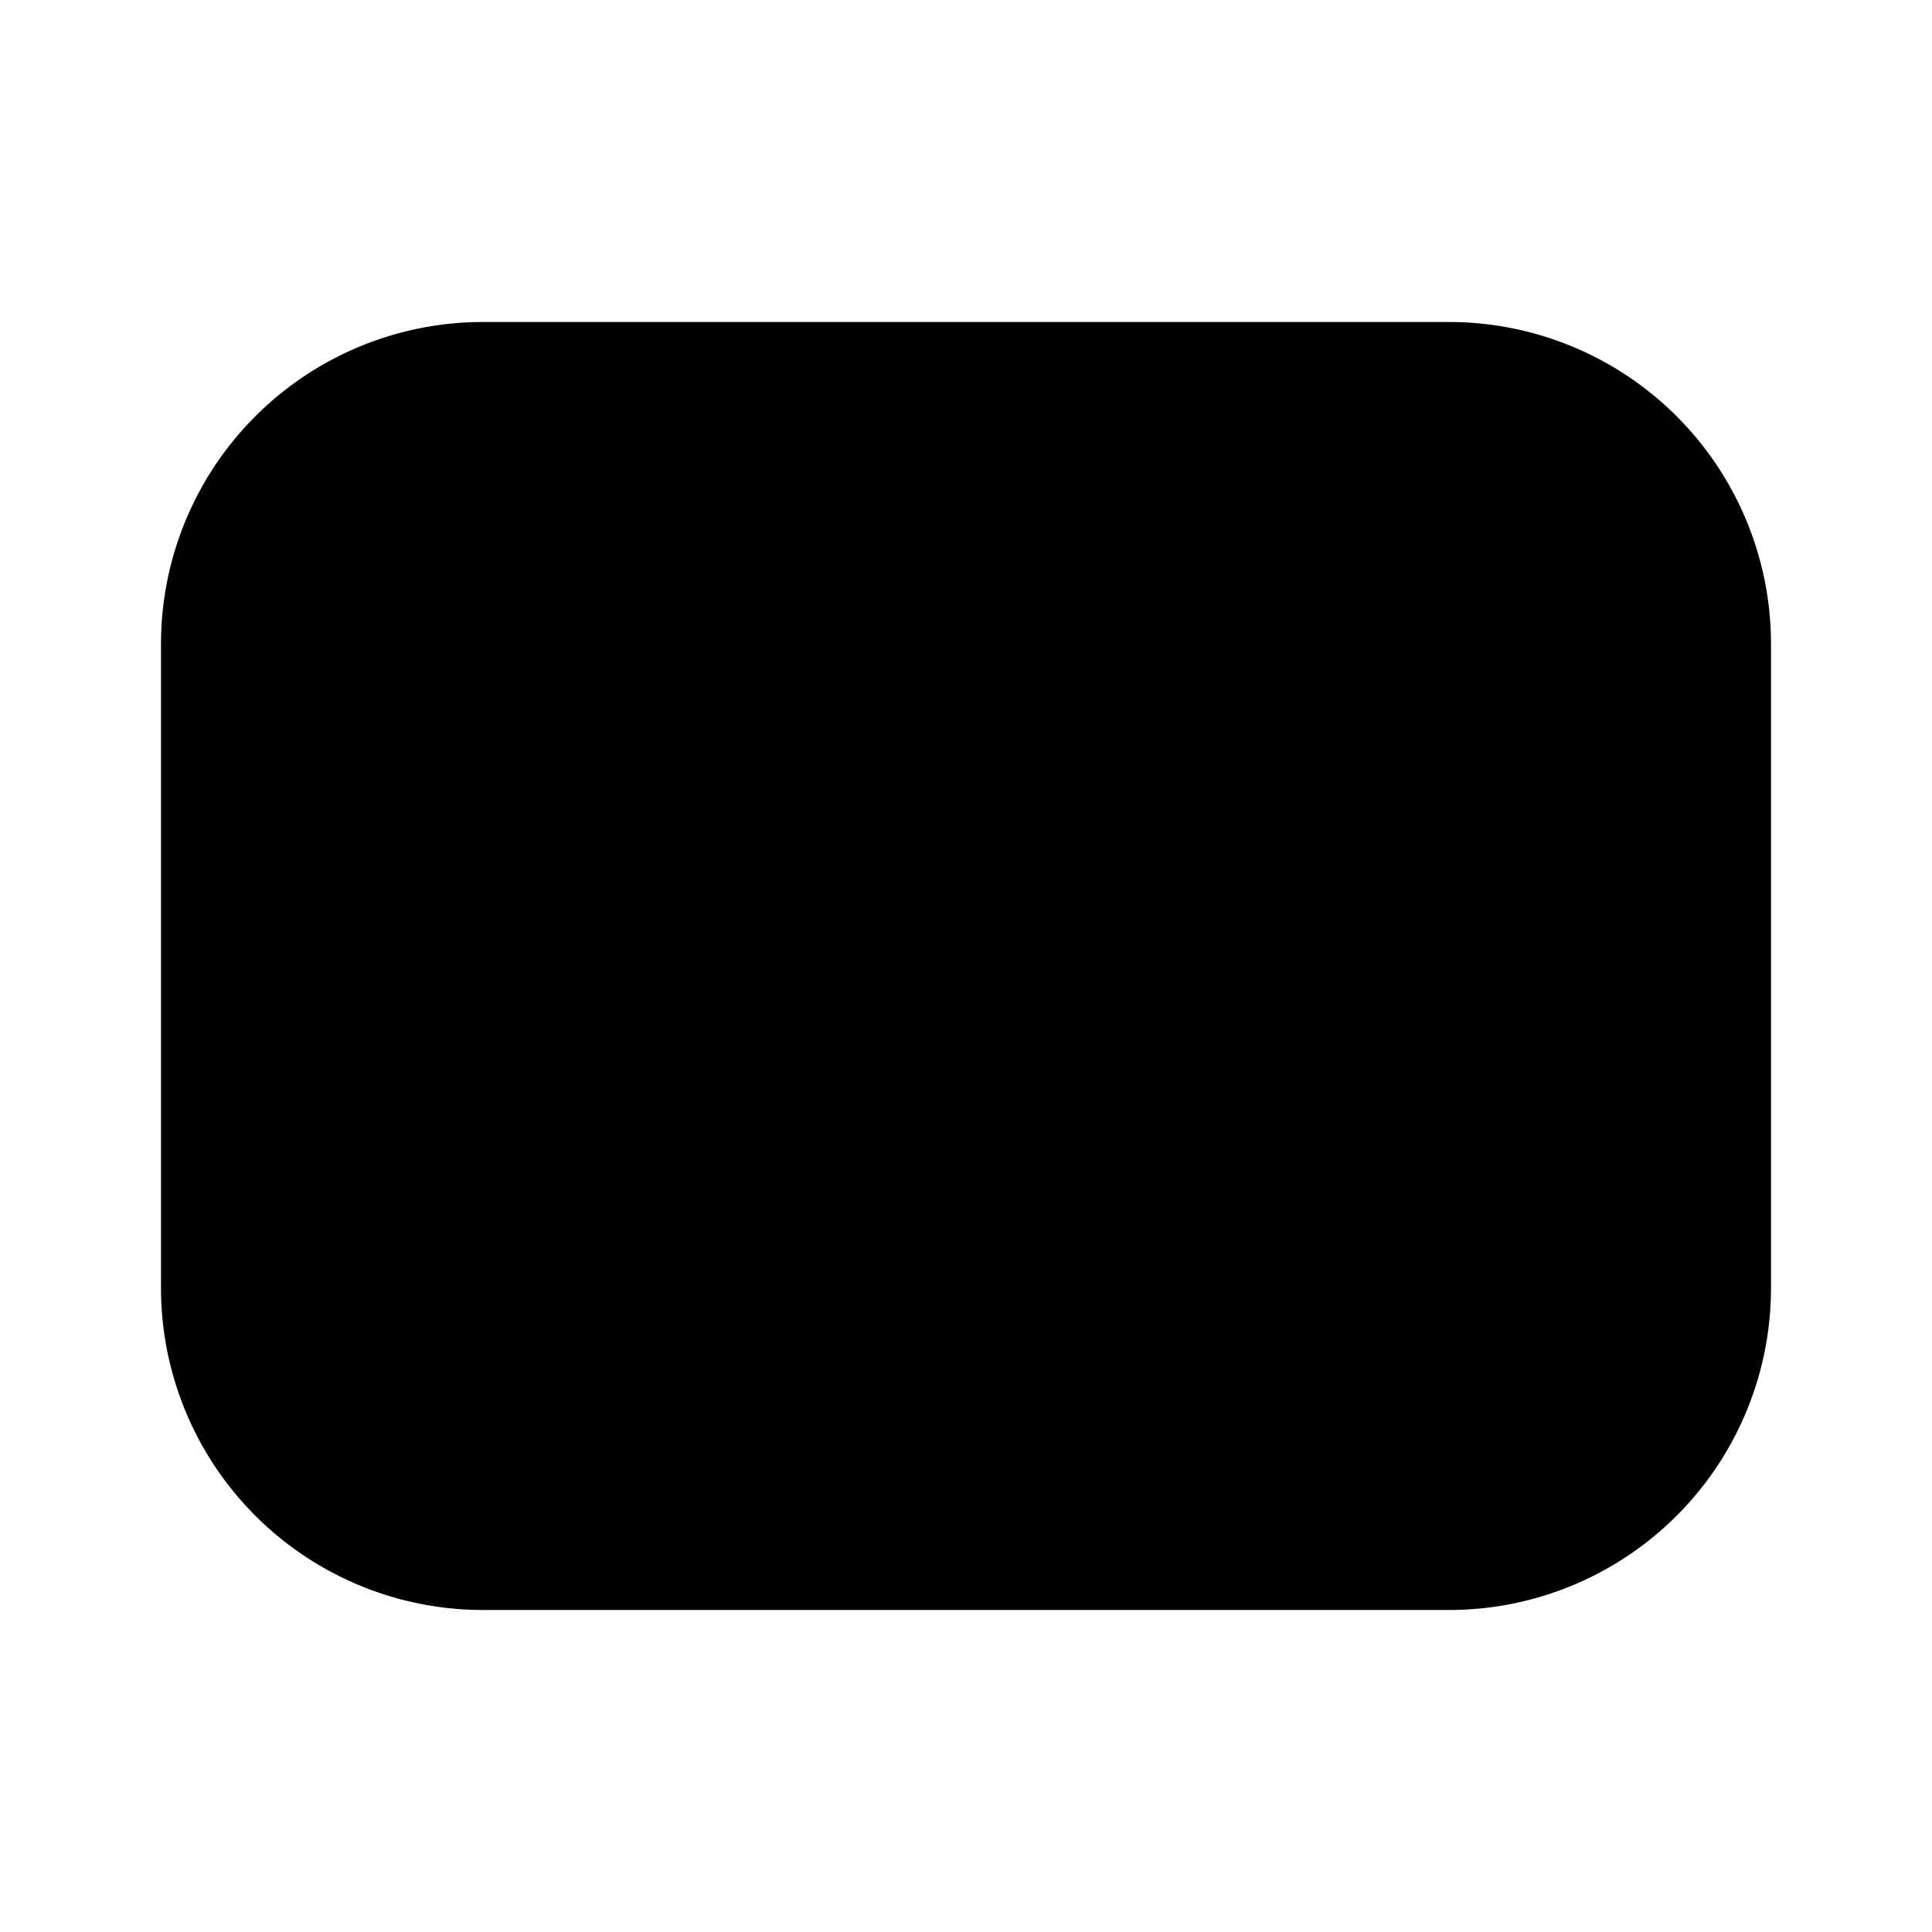 <svg xmlns="http://www.w3.org/2000/svg" xmlns:xlink="http://www.w3.org/1999/xlink" viewBox="0 0 12 12">
  <g fill="none"><path d="M3 2a2 2 0 0 0-2 2v4a2 2 0 0 0 2 2h6a2 2 0 0 0 2-2V4a2 2 0 0 0-2-2H3z" fill="currentColor" /></g>
</svg>
